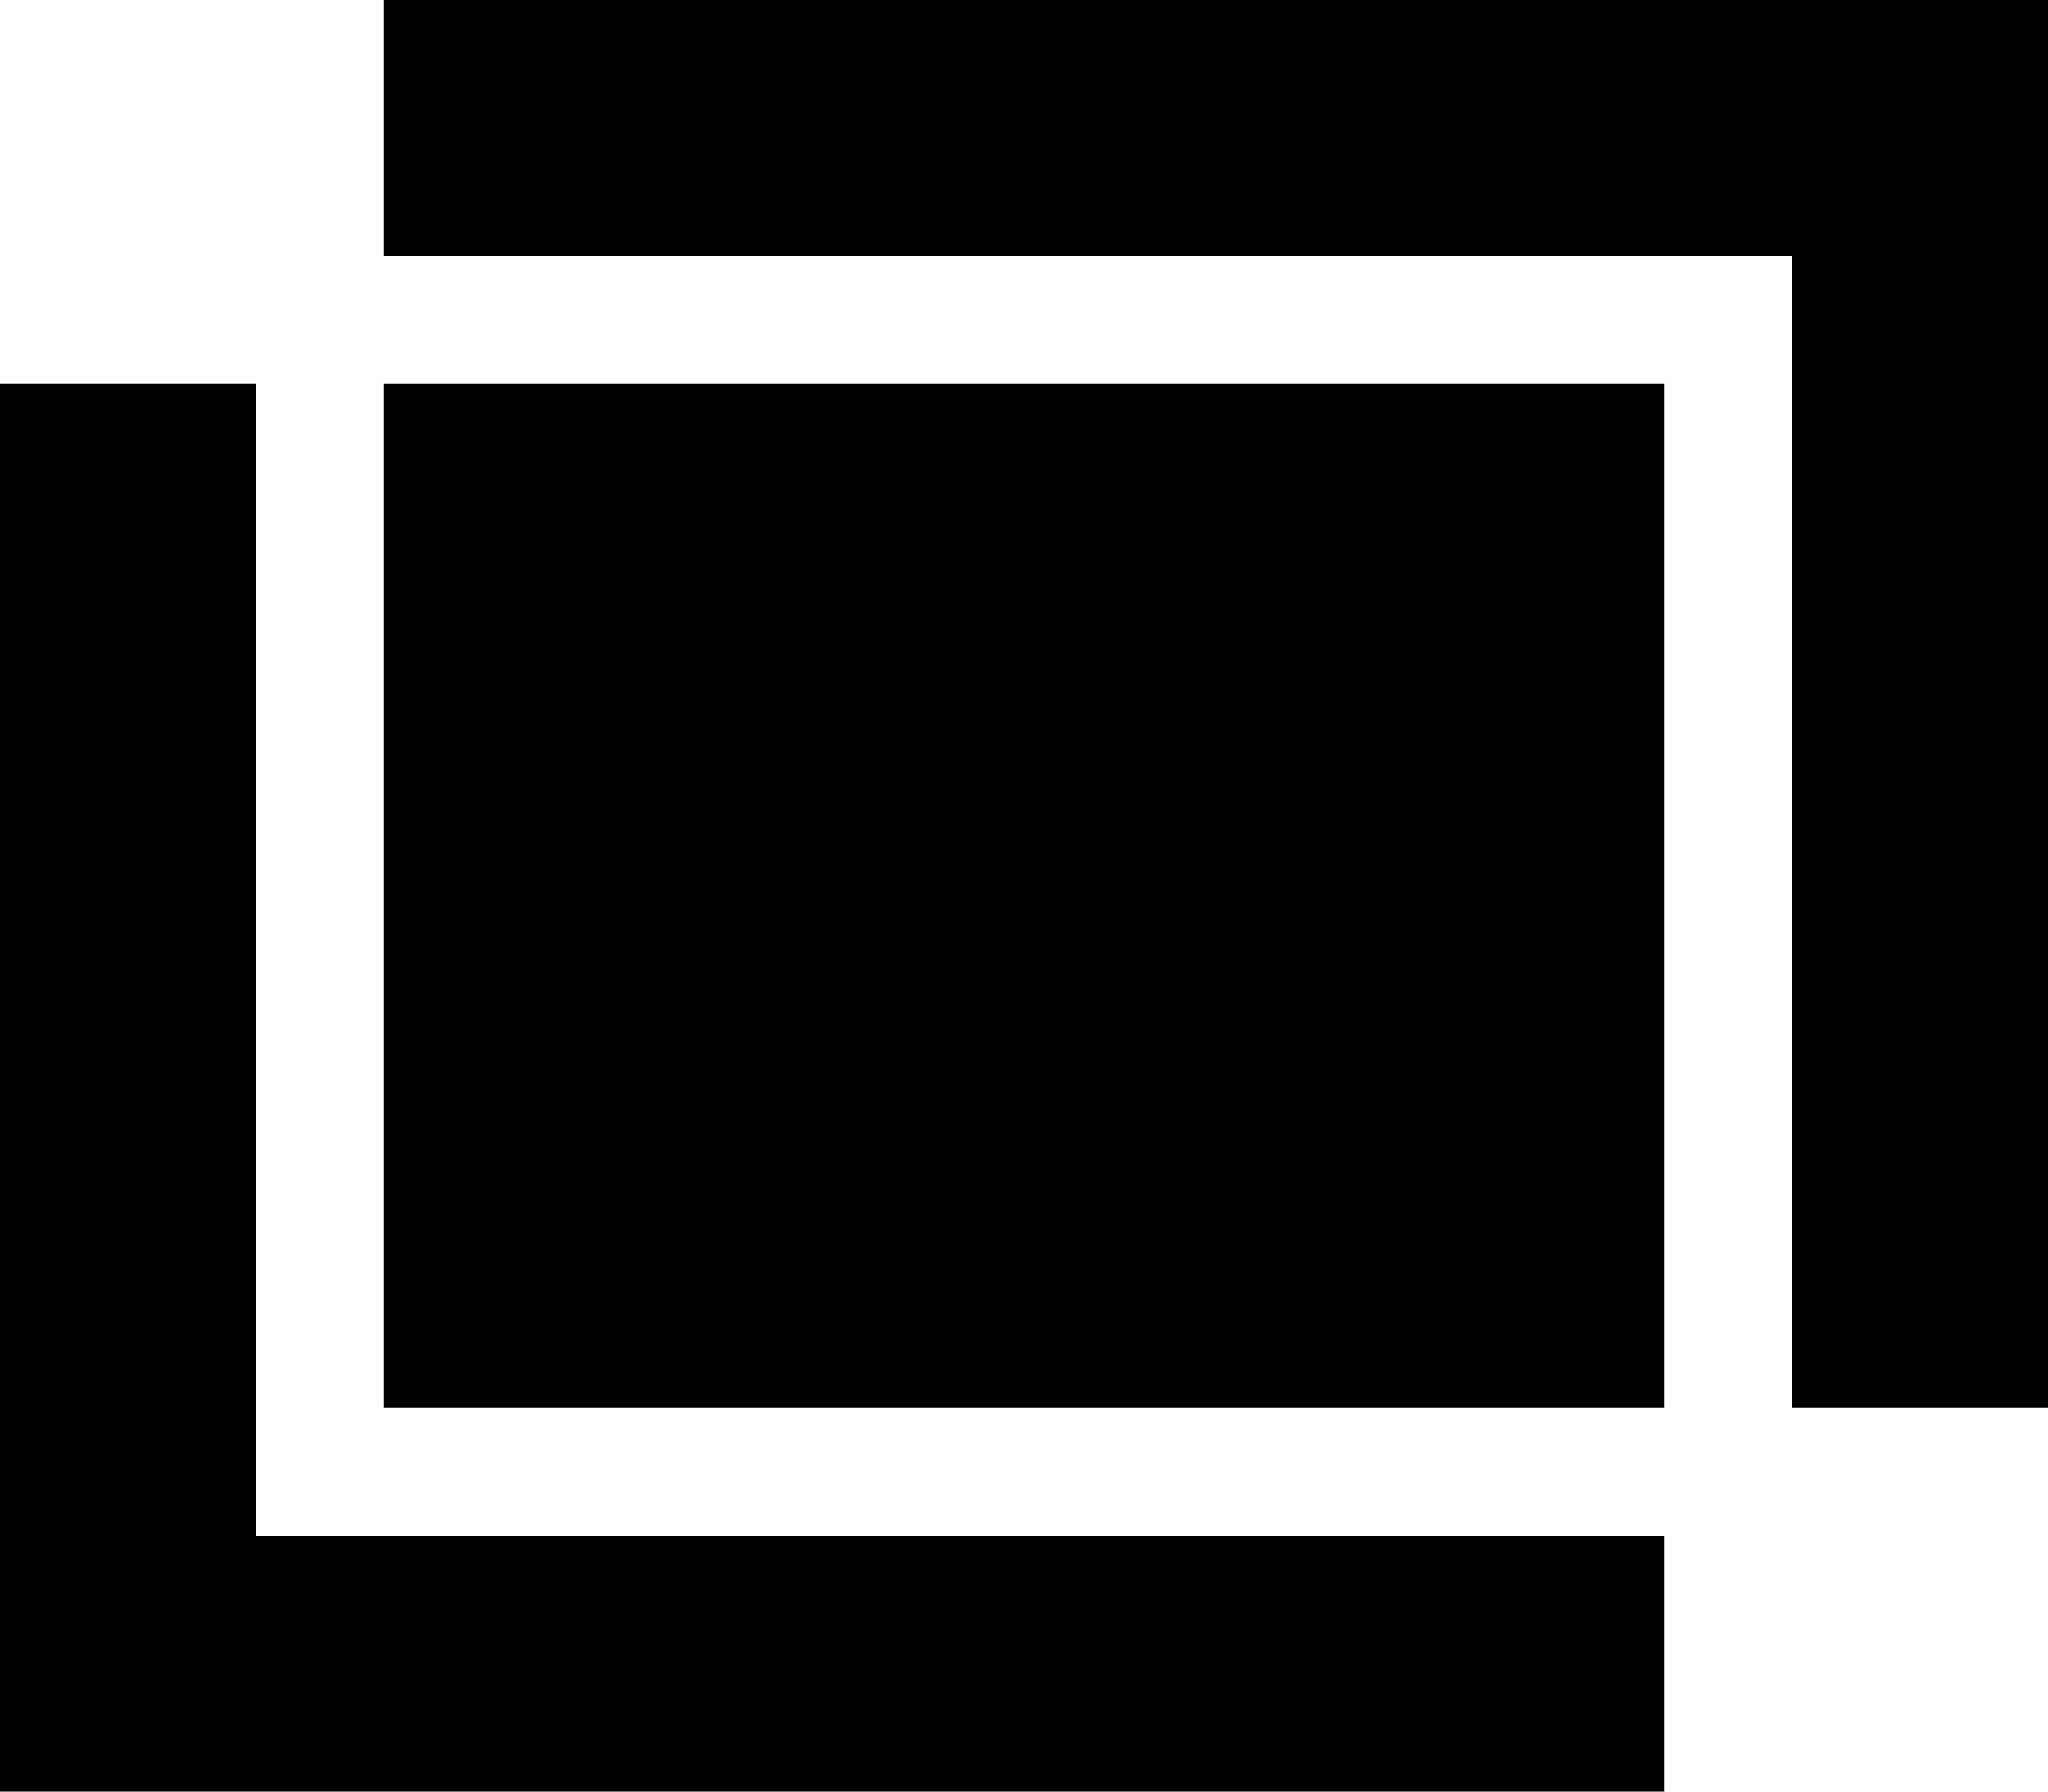 <?xml version="1.0" encoding="UTF-8"?>
<svg width="16px" height="14px" viewBox="0 0 16 14" version="1.1" xmlns="http://www.w3.org/2000/svg" xmlns:xlink="http://www.w3.org/1999/xlink">
    <!-- Generator: Sketch 56.3 (81716) - https://sketch.com -->
    <title>大屏02</title>
    <desc>Created with Sketch.</desc>
    <g id="Page-1" stroke="none" stroke-width="1" fill-rule="evenodd">
        <g id="导航模块02备份" transform="translate(-21, -109)" fill-rule="nonzero">
            <g id="Group-Copy-4" transform="translate(0, -1)">
                <g id="Group-38">
                    <g id="Group-29" transform="translate(0, 0.992)">
                        <g id="编组" transform="translate(0, 69.008)">
                            <g id="大屏02" transform="translate(21, 40)">
                                <polygon id="路径" points="0 3 0 14 13 14 13 12 2 12 2 3"></polygon>
                                <polygon id="路径" points="3 0 3 2 14 2 14 11 16 11 16 0"></polygon>
                                <rect id="矩形" x="3" y="3" width="10" height="8"></rect>
                            </g>
                        </g>
                    </g>
                </g>
            </g>
        </g>
    </g>
</svg>
